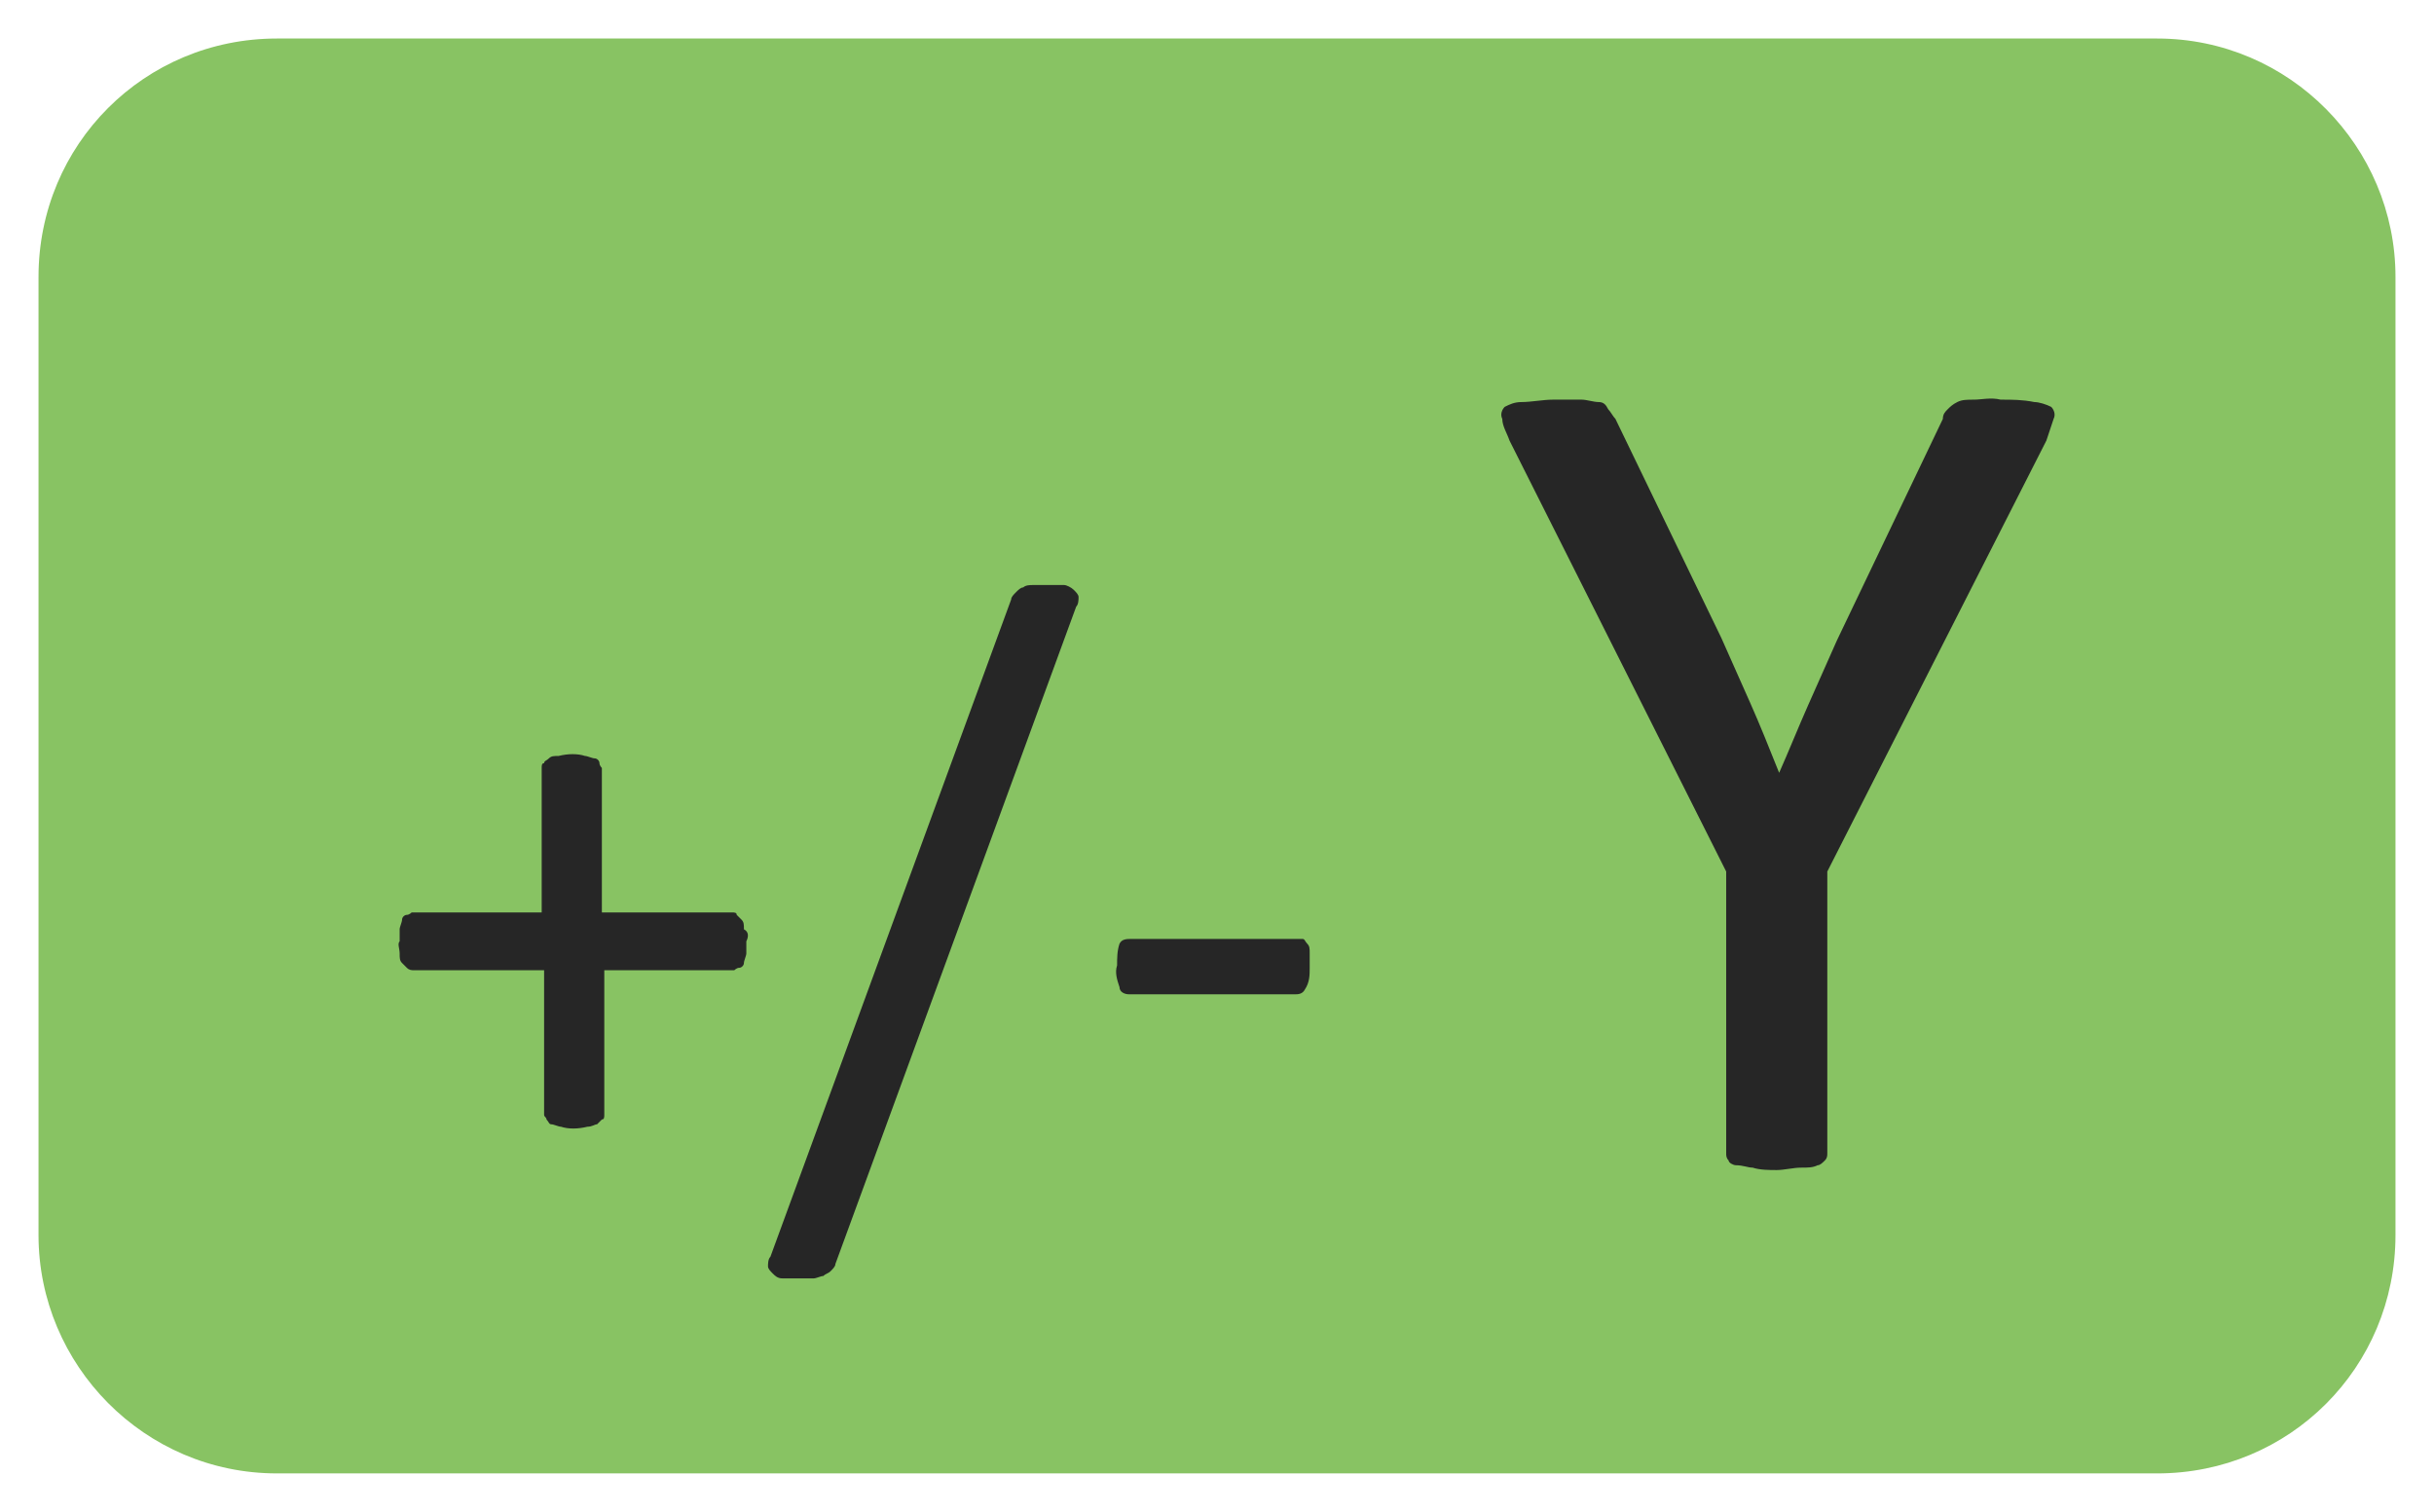<?xml version="1.0" encoding="utf-8"?>
<!-- Generator: Adobe Illustrator 22.0.1, SVG Export Plug-In . SVG Version: 6.00 Build 0)  -->
<svg version="1.1" id="Ebene_1" xmlns="http://www.w3.org/2000/svg" xmlns:xlink="http://www.w3.org/1999/xlink" x="0px" y="0px"
	 viewBox="0 0 101.1 62.8" style="enable-background:new 0 0 101.1 62.8;" xml:space="preserve">
<style type="text/css">
	.st0{fill:#88C363;}
	.st1{fill:#262626;}
</style>
<title>Inc</title>
<path class="st0" d="M1.6,11.5C1.6,6,6,1.6,11.5,1.6h78.1c5.5,0,9.9,4.5,9.9,9.9v39.8c0,5.5-4.4,9.9-9.9,9.9H11.5
	c-5.5,0-9.9-4.5-9.9-9.9V11.5z"/>
<path class="st1" d="M54.4,40.2c0,0.3,0,0.6-0.2,0.9c-0.1,0.2-0.3,0.2-0.4,0.2h-6.9c-0.2,0-0.4-0.1-0.4-0.3
	c-0.1-0.3-0.2-0.6-0.1-0.9c0-0.3,0-0.6,0.1-0.9c0.1-0.2,0.3-0.2,0.5-0.2h6.9c0.1,0,0.2,0,0.2,0c0.1,0,0.1,0.1,0.2,0.2
	c0.1,0.1,0.1,0.2,0.1,0.4C54.4,39.8,54.4,40,54.4,40.2z"/>
<path class="st1" d="M31,39.1c0,0.2,0,0.4,0,0.5c0,0.1-0.1,0.3-0.1,0.4c0,0.1-0.1,0.2-0.2,0.2c-0.1,0-0.2,0.1-0.2,0.1h-5.4v6
	c0,0.1,0,0.2-0.1,0.2c-0.1,0.1-0.1,0.1-0.2,0.2c-0.1,0-0.2,0.1-0.4,0.1c-0.4,0.1-0.8,0.1-1.1,0c-0.1,0-0.3-0.1-0.4-0.1
	c-0.1,0-0.1-0.1-0.2-0.2c0-0.1-0.1-0.1-0.1-0.2v-6h-5.4c-0.1,0-0.2,0-0.3-0.1c-0.1-0.1-0.1-0.1-0.2-0.2c-0.1-0.1-0.1-0.2-0.1-0.4
	c0-0.2-0.1-0.4,0-0.5c0-0.2,0-0.3,0-0.5c0-0.1,0.1-0.3,0.1-0.4c0-0.1,0.1-0.2,0.2-0.2c0.1,0,0.2-0.1,0.2-0.1h5.4v-6
	c0-0.1,0-0.2,0.1-0.2c0-0.1,0.1-0.1,0.2-0.2c0.1-0.1,0.2-0.1,0.4-0.1c0.4-0.1,0.8-0.1,1.1,0c0.1,0,0.3,0.1,0.4,0.1
	c0.1,0,0.2,0.1,0.2,0.2c0,0.1,0.1,0.2,0.1,0.2v6h5.4c0.1,0,0.2,0,0.2,0.1c0.1,0.1,0.1,0.1,0.2,0.2c0.1,0.1,0.1,0.2,0.1,0.4
	C31.1,38.7,31.1,38.9,31,39.1z"/>
<path class="st1" d="M34.7,52.5c0,0.1-0.1,0.2-0.2,0.3c-0.1,0.1-0.2,0.1-0.3,0.2c-0.1,0-0.3,0.1-0.4,0.1c-0.2,0-0.4,0-0.6,0
	c-0.2,0-0.5,0-0.7,0c-0.2,0-0.3-0.1-0.4-0.2c-0.1-0.1-0.2-0.2-0.2-0.3c0-0.1,0-0.3,0.1-0.4l10-27.3c0-0.1,0.1-0.2,0.2-0.3
	c0.1-0.1,0.2-0.2,0.3-0.2c0.1-0.1,0.3-0.1,0.4-0.1c0.2,0,0.4,0,0.6,0c0.2,0,0.4,0,0.7,0c0.1,0,0.3,0.1,0.4,0.2
	c0.1,0.1,0.2,0.2,0.2,0.3c0,0.1,0,0.3-0.1,0.4L34.7,52.5z"/>
<path class="st1" d="M75.9,36.2v11.7c0,0.1,0,0.2-0.1,0.3c-0.1,0.1-0.2,0.2-0.3,0.2c-0.2,0.1-0.4,0.1-0.7,0.1c-0.3,0-0.7,0.1-1,0.1
	c-0.3,0-0.7,0-1-0.1c-0.2,0-0.4-0.1-0.7-0.1c-0.1,0-0.3-0.1-0.3-0.2c-0.1-0.1-0.1-0.2-0.1-0.3V36.2l-9-17.9
	c-0.1-0.3-0.3-0.6-0.3-0.9c-0.1-0.2,0-0.4,0.1-0.5c0.2-0.1,0.4-0.2,0.7-0.2c0.4,0,0.9-0.1,1.3-0.1c0.4,0,0.8,0,1.2,0
	c0.2,0,0.5,0.1,0.7,0.1c0.2,0,0.3,0.1,0.4,0.3c0.1,0.1,0.2,0.3,0.3,0.4l4.4,9.1c0.4,0.9,0.8,1.8,1.2,2.7s0.8,1.9,1.2,2.9l0,0
	c0.4-0.9,0.8-1.9,1.2-2.8s0.8-1.8,1.2-2.7l4.4-9.2c0-0.2,0.1-0.3,0.2-0.4c0.1-0.1,0.2-0.2,0.4-0.3c0.2-0.1,0.4-0.1,0.7-0.1
	c0.3,0,0.7-0.1,1.1,0c0.5,0,0.9,0,1.4,0.1c0.2,0,0.5,0.1,0.7,0.2c0.1,0.1,0.2,0.3,0.1,0.5c-0.1,0.3-0.2,0.6-0.3,0.9L75.9,36.2z"/>
</svg>
